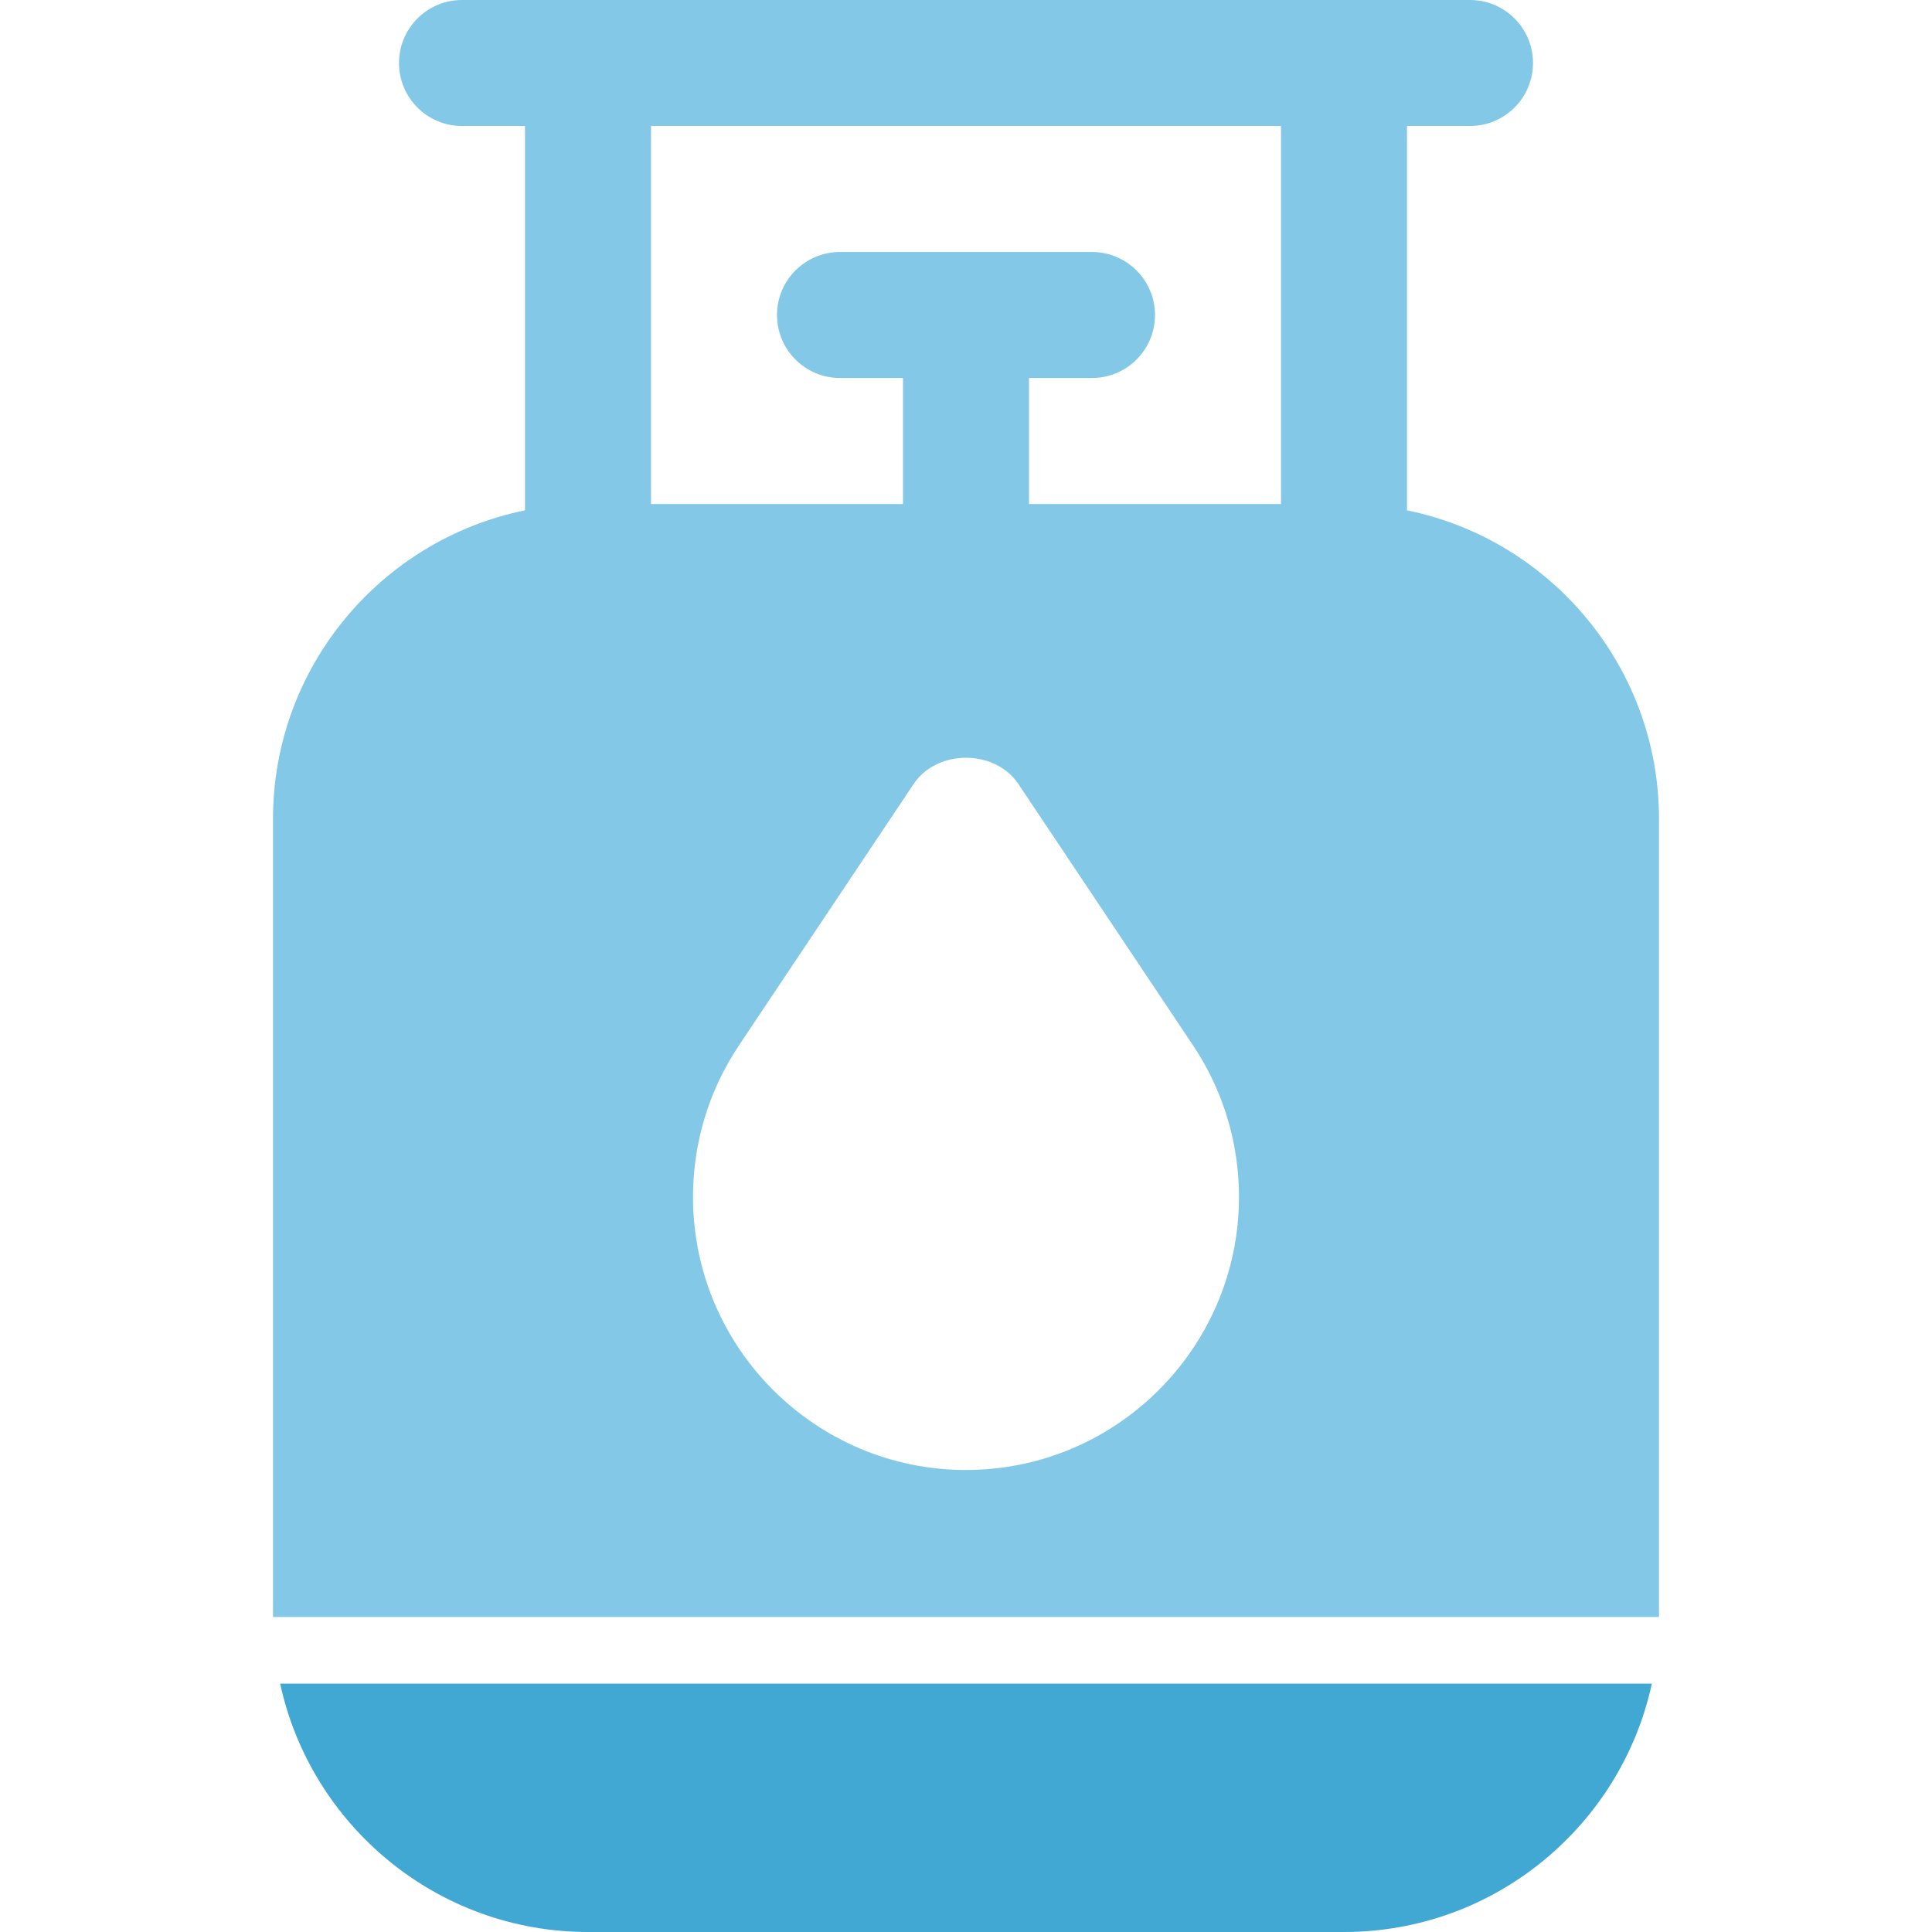 <?xml version="1.0" encoding="iso-8859-1"?>
<!-- Generator: Adobe Illustrator 19.2.1, SVG Export Plug-In . SVG Version: 6.00 Build 0)  -->
<svg version="1.1" id="Layer_1" xmlns="http://www.w3.org/2000/svg" xmlns:xlink="http://www.w3.org/1999/xlink" x="0px" y="0px"
	 viewBox="0 0 512 512" style="enable-background:new 0 0 512 512;" xml:space="preserve">
<g>
	<path style="fill:#83C8E6;" d="M439.651,428.522L439.651,428.522l0.001-211.479c0-11.508-2.34-22.479-6.57-32.463
		c-1.057-2.496-2.233-4.93-3.52-7.296c-7.076-13.01-17.512-23.94-30.134-31.617c-1.147-0.698-2.313-1.369-3.496-2.012
		c-5.914-3.216-12.257-5.739-18.92-7.457c-1.367-0.353-2.749-0.669-4.143-0.953V33.391h16.695c0.576,0,1.145-0.029,1.706-0.086
		c8.416-0.855,14.99-7.962,14.99-16.609c0,0,0,0,0,0s0,0,0,0c0-8.647-6.573-15.754-14.99-16.609C390.71,0.029,390.141,0,389.565,0
		h-33.391H256H155.826h-33.391c-9.217,0-16.696,7.472-16.696,16.695c0,9.223,7.479,16.696,16.696,16.696h16.695v101.854
		c-38.058,7.756-66.782,41.483-66.782,81.798v211.478l0.001,0.001H439.651z M316.368,357.027
		c-12.96,19.586-35.176,32.538-60.368,32.538c-39.891,0-72.348-32.456-72.348-72.348c0-14.358,4.206-28.245,12.163-40.152
		l46.305-69.299c3.097-4.636,8.488-6.954,13.879-6.954v-0.001c5.392,0,10.783,2.318,13.881,6.954l46.305,69.294
		c7.957,11.913,12.163,25.8,12.163,40.158C328.348,331.917,323.93,345.598,316.368,357.027z M172.522,33.391H256h83.478v100.174
		h-66.782v-33.391h16.695c6.337,0,11.852-3.532,14.68-8.737c1.286-2.366,2.016-5.077,2.016-7.959v0c0-1.153-0.117-2.278-0.339-3.365
		c-1.558-7.609-8.292-13.331-16.357-13.331h-66.783c-9.217,0-16.696,7.473-16.696,16.696c0,9.223,7.479,16.696,16.696,16.696h16.696
		v33.391h-66.782V33.391z"/>
	<line style="fill:none;" x1="281.209" y1="553.291" x2="280.316" y2="554.184"/>
</g>
<path style="fill:#41A7D3;" d="M74.243,446.172C82.365,483.752,115.85,512,155.826,512H256h100.174
	c39.976,0,73.461-28.248,81.583-65.828H74.243z"/>
</svg>
